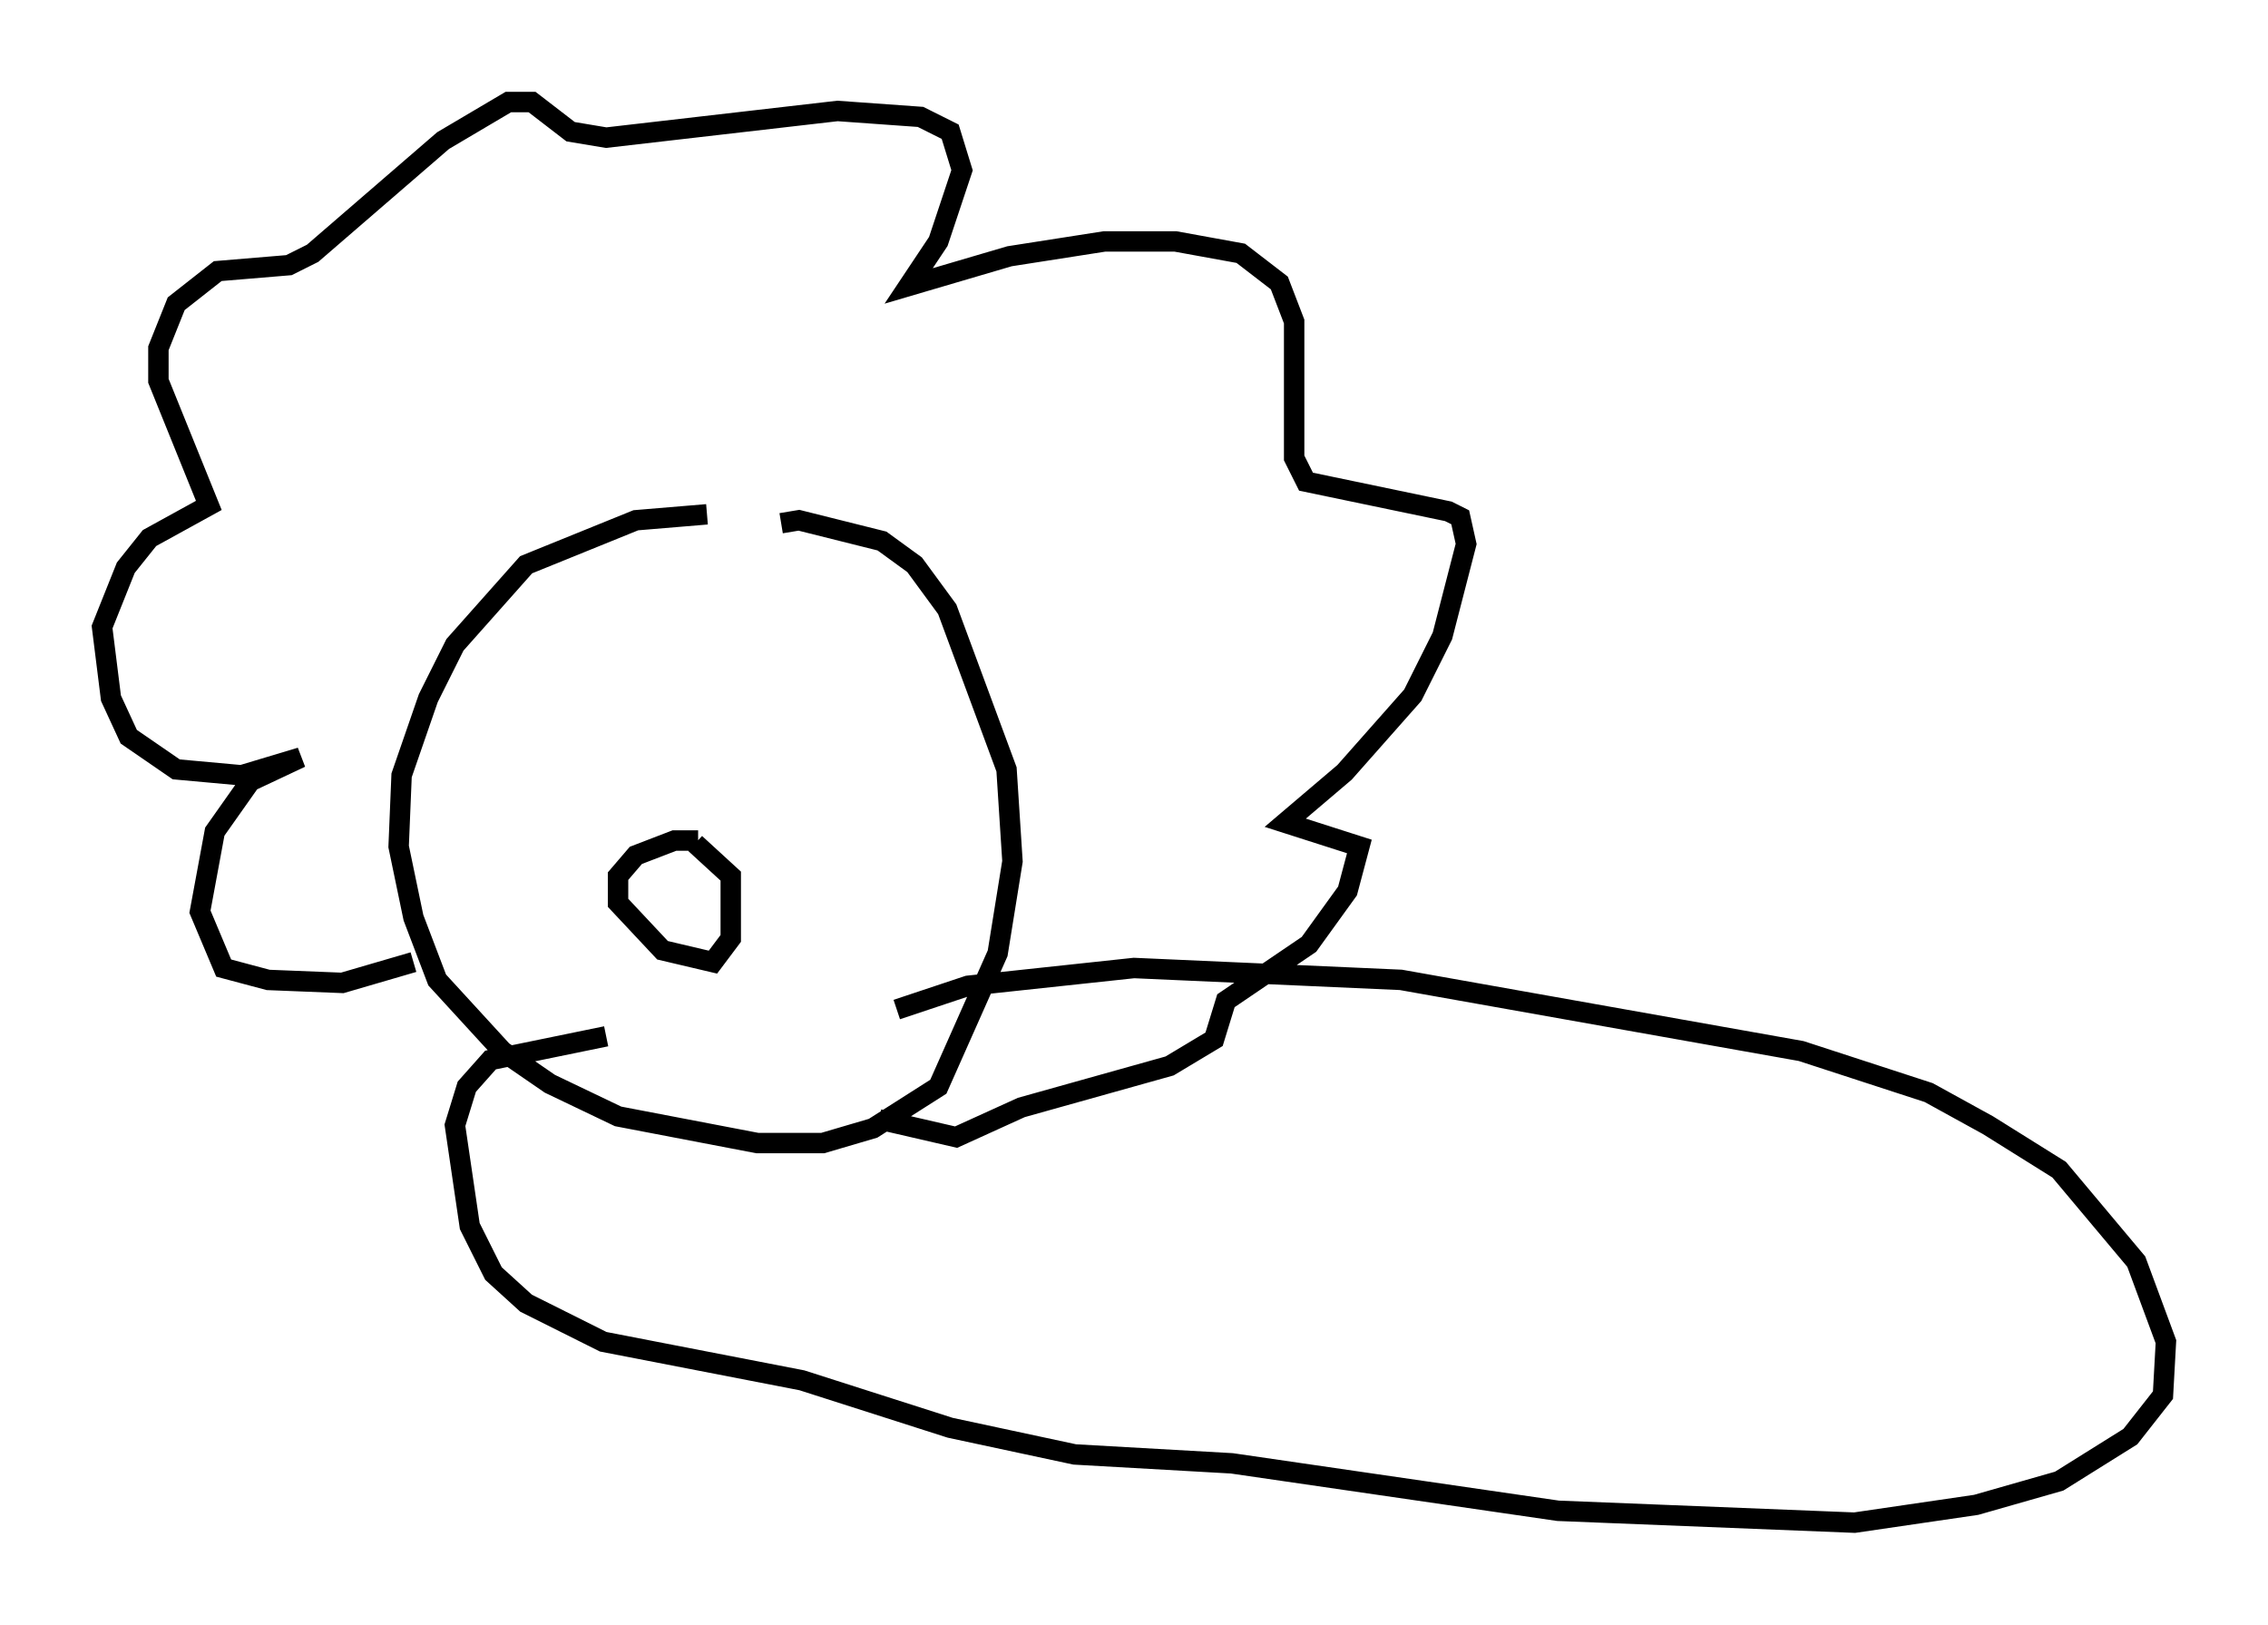 <?xml version="1.0" encoding="utf-8" ?>
<svg baseProfile="full" height="79.575" version="1.1" width="111.095" xmlns="http://www.w3.org/2000/svg" xmlns:ev="http://www.w3.org/2001/xml-events" xmlns:xlink="http://www.w3.org/1999/xlink"><defs /><rect fill="white" height="79.575" width="111.095" x="0" y="0" /><path d="M36.955, 25.771 m-2.324, -0.581 l-3.486, 0.291 -5.374, 2.179 l-3.486, 3.922 -1.307, 2.615 l-1.307, 3.777 -0.145, 3.486 l0.726, 3.486 1.162, 3.05 l3.196, 3.486 2.324, 1.598 l3.341, 1.598 6.827, 1.307 l3.196, 0.0 2.469, -0.726 l3.196, -2.034 2.905, -6.536 l0.726, -4.503 -0.291, -4.503 l-2.905, -7.844 -1.598, -2.179 l-1.598, -1.162 -4.067, -1.017 l-0.872, 0.145 m-4.067, 15.542 l-1.162, 0.0 -1.888, 0.726 l-0.872, 1.017 0.0, 1.307 l2.179, 2.324 2.469, 0.581 l0.872, -1.162 0.0, -3.05 l-1.743, -1.598 m-13.799, 5.81 l-3.486, 1.017 -3.631, -0.145 l-2.179, -0.581 -1.162, -2.76 l0.726, -3.922 1.743, -2.469 l2.469, -1.162 -2.905, 0.872 l-3.196, -0.291 -2.324, -1.598 l-0.872, -1.888 -0.436, -3.486 l1.162, -2.905 1.162, -1.453 l2.905, -1.598 -2.469, -6.101 l0.0, -1.598 0.872, -2.179 l2.034, -1.598 3.486, -0.291 l1.162, -0.581 6.391, -5.52 l3.196, -1.888 1.162, 0.0 l1.888, 1.453 1.743, 0.291 l11.33, -1.307 4.067, 0.291 l1.453, 0.726 0.581, 1.888 l-1.162, 3.486 -1.453, 2.179 l4.939, -1.453 4.648, -0.726 l3.486, 0.0 3.196, 0.581 l1.888, 1.453 0.726, 1.888 l0.0, 6.682 0.581, 1.162 l6.972, 1.453 0.581, 0.291 l0.291, 1.307 -1.162, 4.503 l-1.453, 2.905 -3.341, 3.777 l-2.905, 2.469 3.631, 1.162 l-0.581, 2.179 -1.888, 2.615 l-4.067, 2.76 -0.581, 1.888 l-2.179, 1.307 -7.263, 2.034 l-3.196, 1.453 -3.777, -0.872 m-13.363, -4.067 l-5.665, 1.162 -1.162, 1.307 l-0.581, 1.888 0.726, 4.939 l1.162, 2.324 1.598, 1.453 l3.777, 1.888 9.732, 1.888 l7.263, 2.324 6.101, 1.307 l7.698, 0.436 15.978, 2.324 l14.525, 0.581 5.955, -0.872 l4.067, -1.162 3.486, -2.179 l1.598, -2.034 0.145, -2.615 l-1.453, -3.922 -3.777, -4.503 l-3.486, -2.179 -2.905, -1.598 l-6.246, -2.034 -19.609, -3.486 l-13.073, -0.581 -8.134, 0.872 l-3.486, 1.162 " fill="none" stroke="black" stroke-width="1" /></svg>